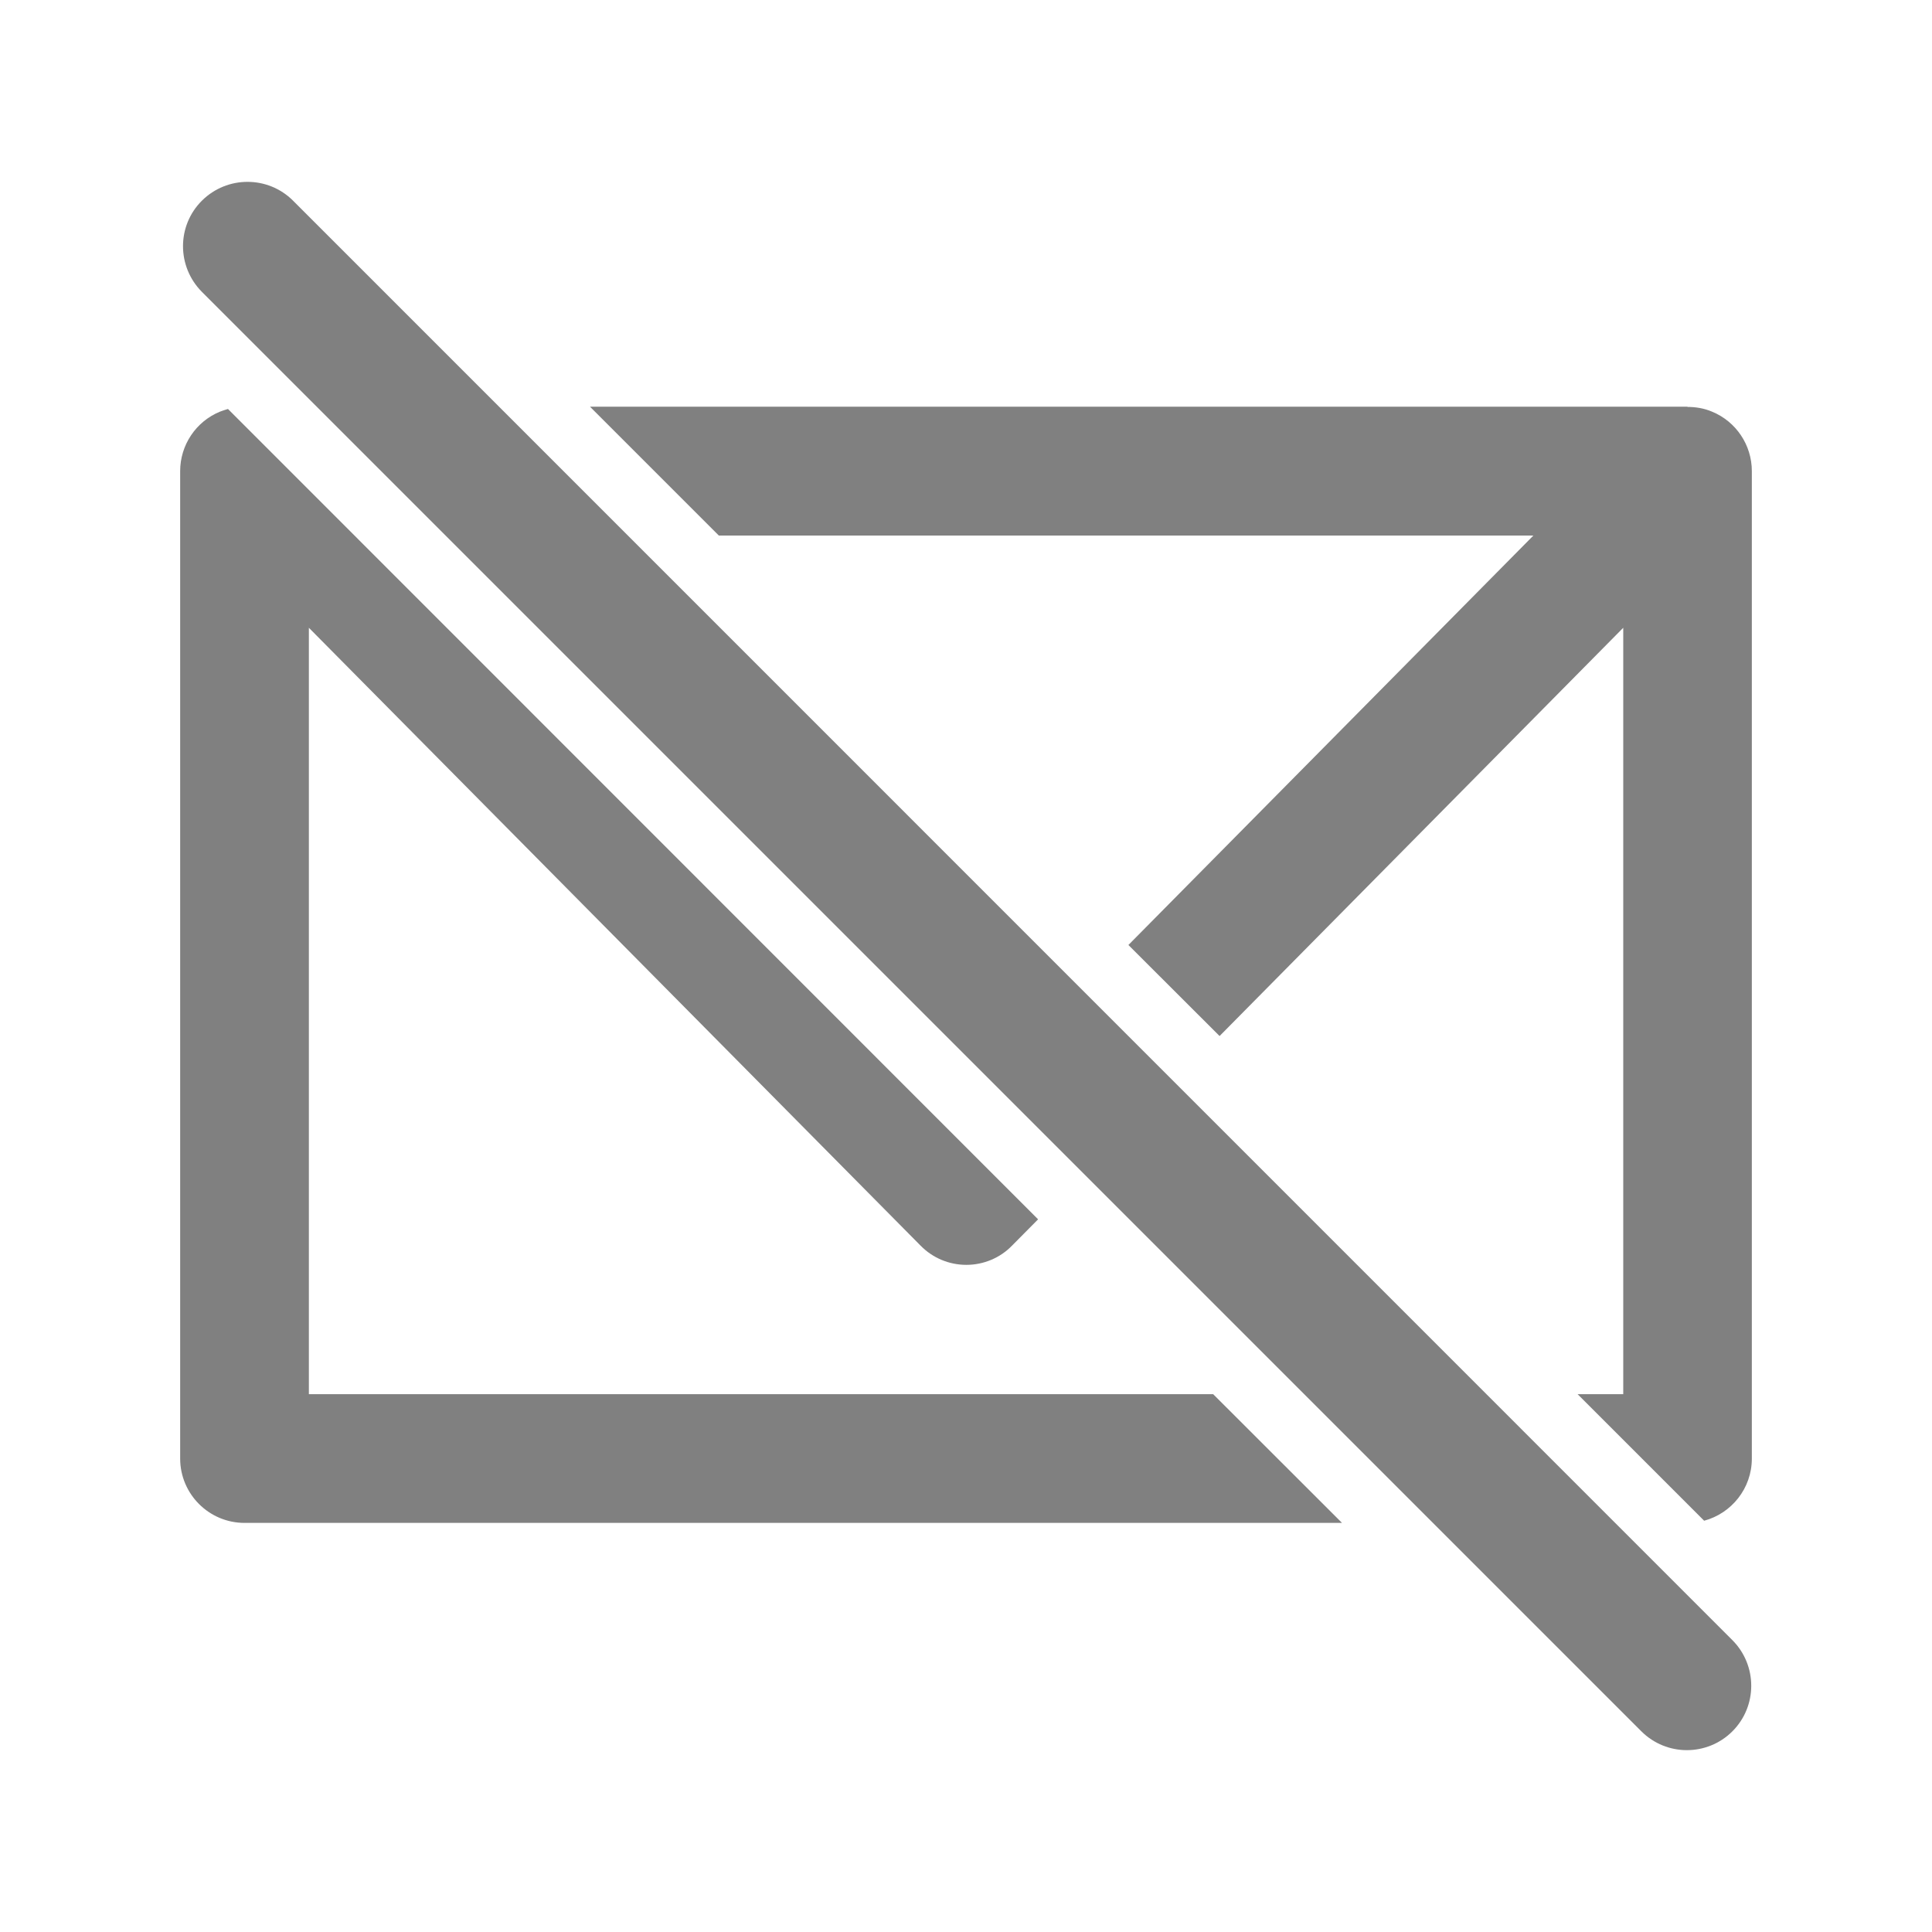 <svg width="16" height="16" viewBox="0 0 16 16" fill="none" xmlns="http://www.w3.org/2000/svg">
<rect x="0" y="0" width="16" height="16" fill="#333333" stroke="none"/>
<g clip-path="url(#clip0_301_13326)">
<rect width="16" height="16" fill="white"/>
<path d="M14.508 3.901V12.079C14.508 12.326 14.34 12.533 14.113 12.594L13.065 11.546H13.443V5.199L10.1 8.58L9.345 7.826L12.699 4.435H5.953L4.886 3.368H13.975V3.37C14.043 3.37 14.112 3.381 14.178 3.409C14.378 3.491 14.508 3.686 14.508 3.902V3.901ZM2.558 11.546V5.199L7.624 10.316C7.724 10.418 7.86 10.475 8.003 10.475C8.145 10.475 8.282 10.418 8.381 10.316L8.597 10.098L1.888 3.387C1.866 3.394 1.844 3.4 1.822 3.409C1.622 3.491 1.492 3.686 1.492 3.902V12.079C1.492 12.373 1.731 12.612 2.025 12.612H11.114L10.047 11.546H2.558ZM2.427 1.662C2.219 1.454 1.881 1.454 1.672 1.662C1.463 1.87 1.464 2.208 1.672 2.417L13.593 14.338C13.697 14.442 13.834 14.494 13.97 14.494C14.106 14.494 14.243 14.442 14.347 14.338C14.555 14.13 14.555 13.792 14.347 13.583L2.427 1.662Z" fill="#808080"/>
</g>
<defs>
<clipPath id="clip0_301_13326">
<rect width="16" height="16" fill="white"/>
</clipPath>
</defs>
</svg>
